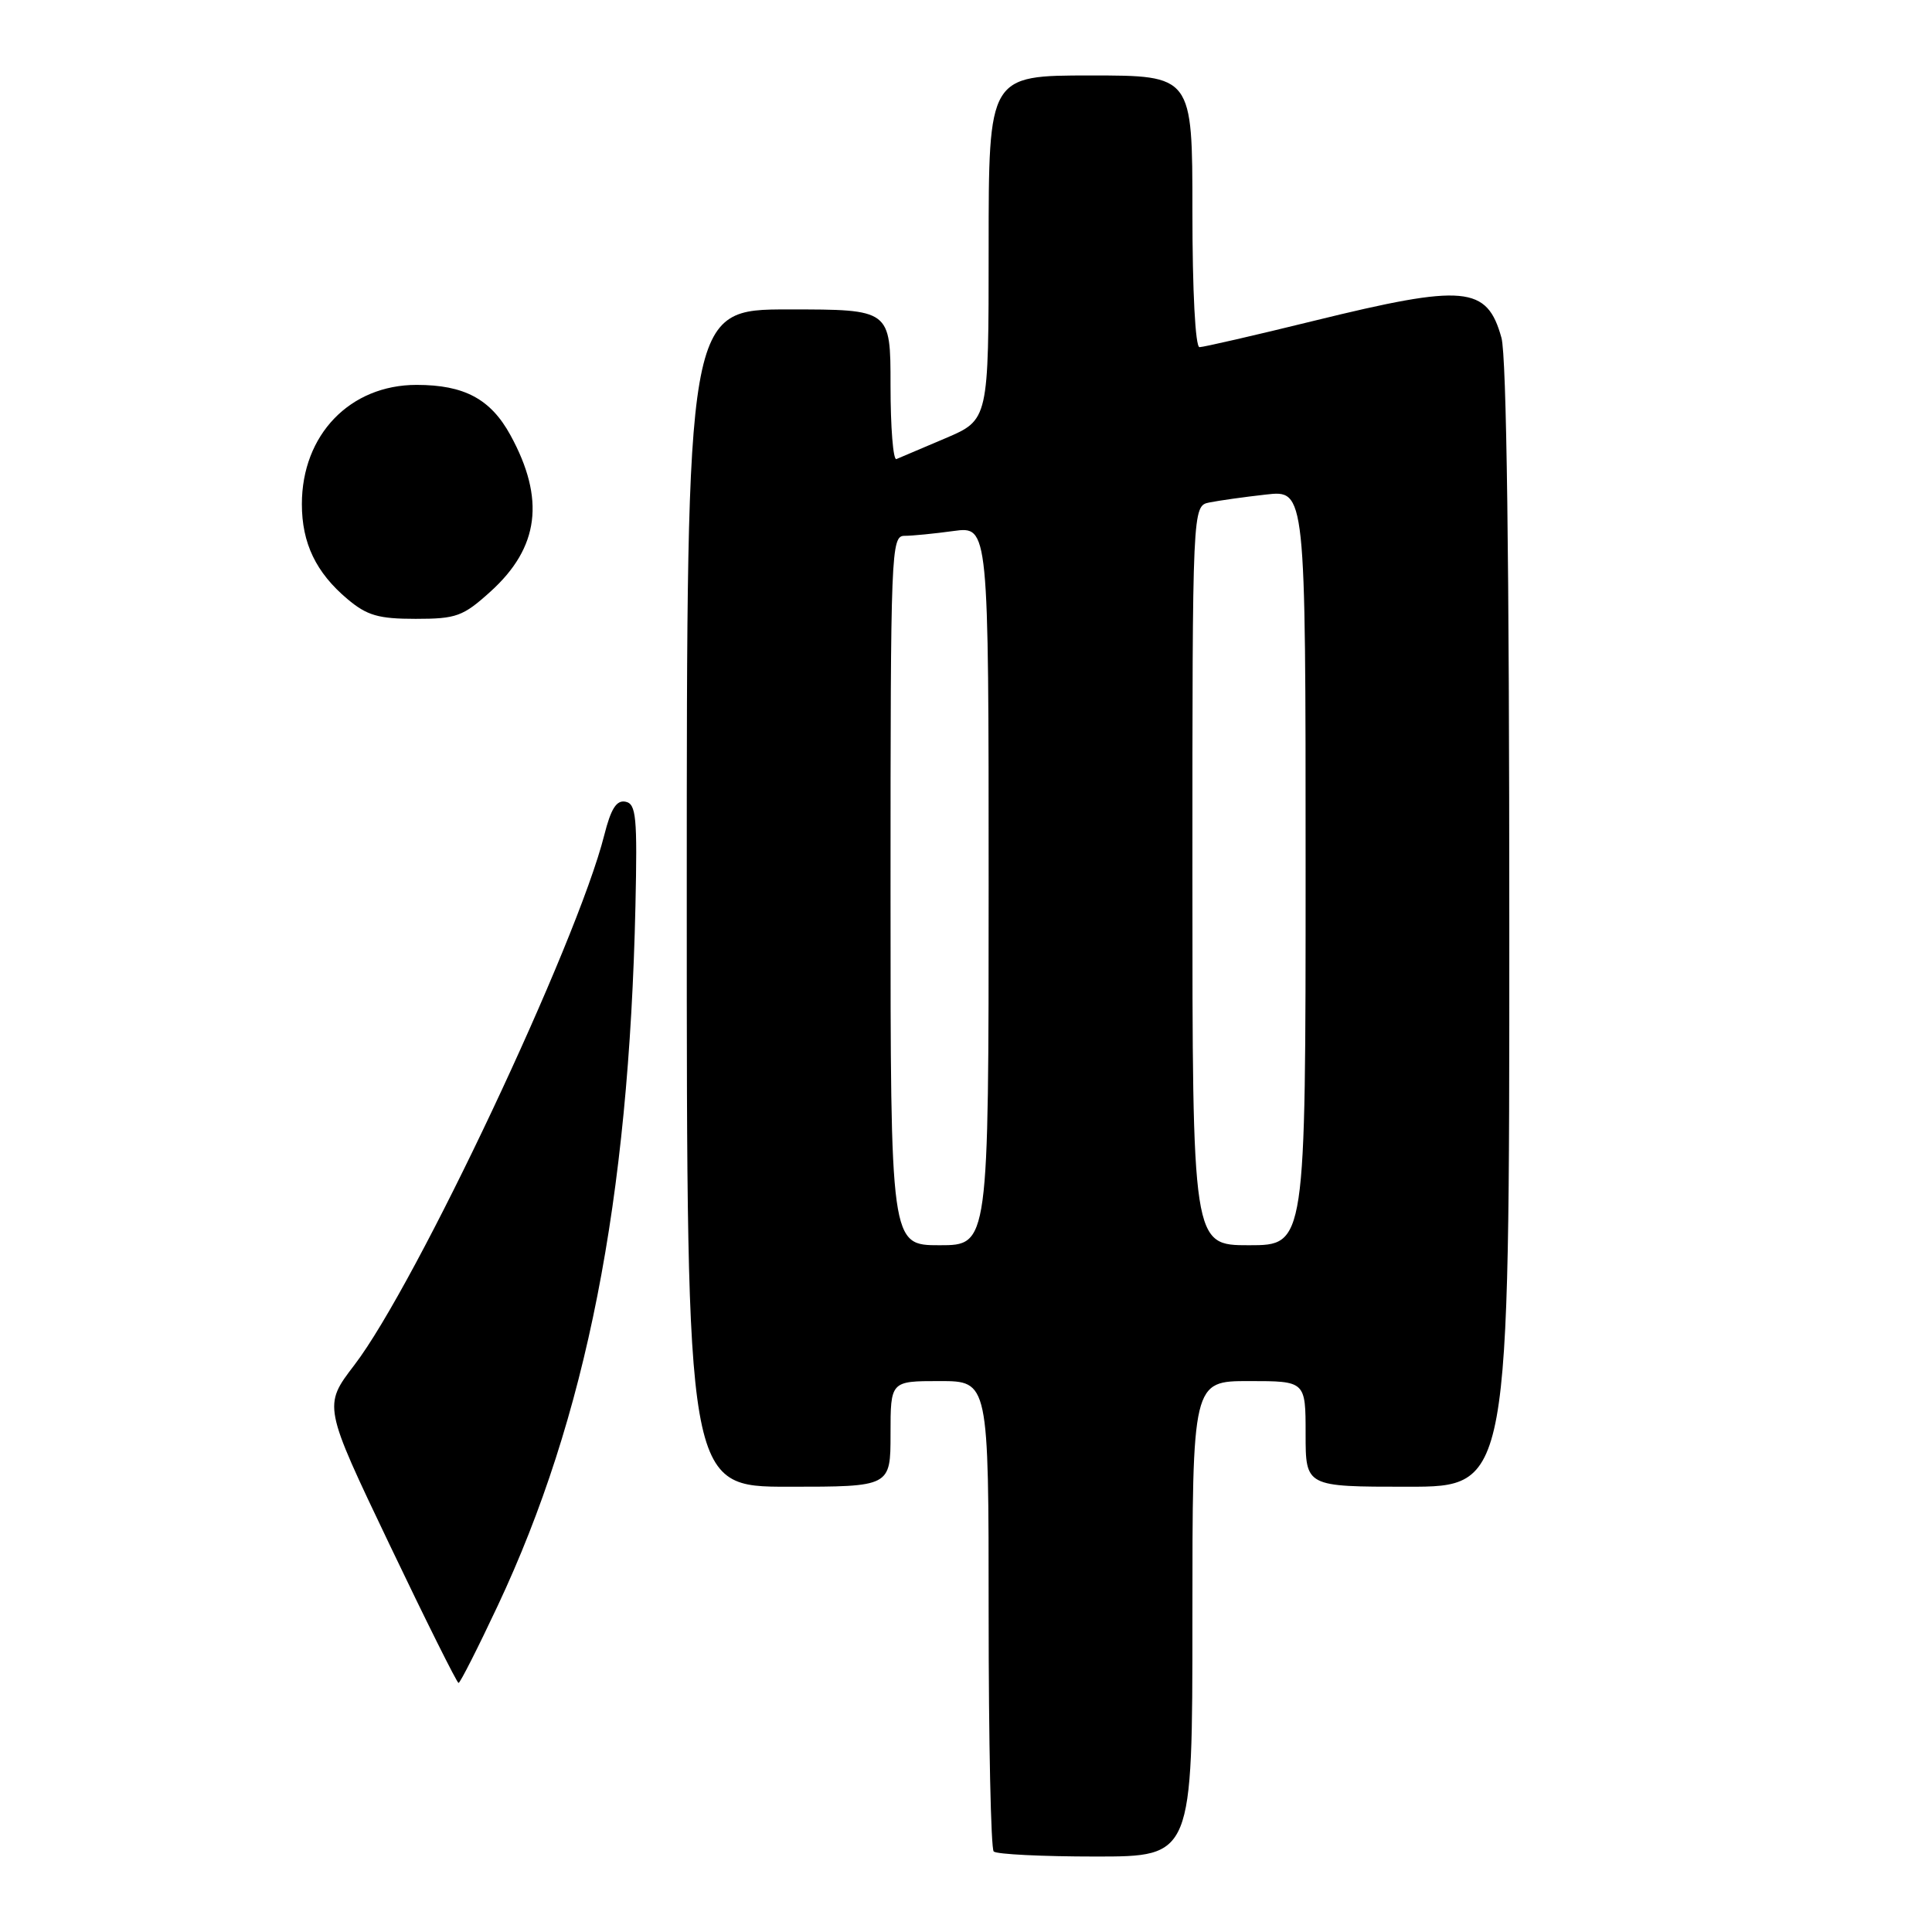<?xml version="1.0" encoding="UTF-8" standalone="no"?>
<!DOCTYPE svg PUBLIC "-//W3C//DTD SVG 1.1//EN" "http://www.w3.org/Graphics/SVG/1.1/DTD/svg11.dtd" >
<svg xmlns="http://www.w3.org/2000/svg" xmlns:xlink="http://www.w3.org/1999/xlink" version="1.1" viewBox="0 0 256 256">
 <g >
 <path fill="currentColor"
d=" M 158.00 214.50 C 158.00 183.00 158.00 183.00 165.50 183.00 C 173.00 183.00 173.00 183.00 173.00 190.00 C 173.00 197.00 173.00 197.00 186.50 197.00 C 200.00 197.00 200.00 197.00 199.99 122.75 C 199.99 74.51 199.63 47.19 198.95 44.76 C 197.04 37.87 194.10 37.60 174.14 42.50 C 166.30 44.43 159.46 46.00 158.94 46.00 C 158.39 46.00 158.00 38.61 158.00 28.00 C 158.00 10.00 158.00 10.00 144.50 10.00 C 131.00 10.00 131.00 10.00 131.00 32.82 C 131.00 55.63 131.00 55.63 125.28 58.07 C 122.13 59.40 119.21 60.65 118.78 60.83 C 118.35 61.02 118.00 56.63 118.00 51.08 C 118.00 41.00 118.00 41.00 104.50 41.00 C 91.00 41.00 91.00 41.00 91.00 119.00 C 91.00 197.00 91.00 197.00 104.50 197.00 C 118.00 197.00 118.00 197.00 118.00 190.00 C 118.00 183.00 118.00 183.00 124.50 183.00 C 131.00 183.00 131.00 183.00 131.00 213.83 C 131.00 230.79 131.30 244.97 131.67 245.33 C 132.03 245.70 138.11 246.00 145.17 246.00 C 158.00 246.00 158.00 246.00 158.00 214.50 Z  M 65.96 212.75 C 77.69 187.79 83.33 159.15 84.20 120.02 C 84.46 108.25 84.30 106.51 82.88 106.23 C 81.69 105.99 80.95 107.16 80.07 110.65 C 76.46 124.97 55.14 170.19 46.95 180.88 C 42.83 186.27 42.83 186.27 51.60 204.63 C 56.43 214.74 60.55 223.00 60.76 223.00 C 60.97 223.00 63.31 218.39 65.96 212.75 Z  M 64.99 78.39 C 71.45 72.55 72.27 66.12 67.63 57.65 C 65.01 52.87 61.52 51.00 55.20 51.00 C 46.37 51.00 40.00 57.62 40.00 66.80 C 40.00 71.98 41.87 75.87 46.04 79.38 C 48.63 81.56 50.15 82.00 55.07 82.00 C 60.47 82.00 61.35 81.68 64.99 78.39 Z  M 118.00 118.00 C 118.00 72.84 118.07 71.00 119.86 71.00 C 120.88 71.00 123.81 70.71 126.36 70.36 C 131.00 69.73 131.00 69.73 131.00 117.36 C 131.00 165.00 131.00 165.00 124.50 165.00 C 118.00 165.00 118.00 165.00 118.00 118.00 Z  M 158.00 116.02 C 158.00 67.04 158.00 67.04 160.25 66.58 C 161.49 66.33 164.86 65.85 167.75 65.53 C 173.00 64.93 173.00 64.93 173.00 114.97 C 173.00 165.00 173.00 165.00 165.50 165.00 C 158.00 165.00 158.00 165.00 158.00 116.02 Z "/>
</g>
</svg>